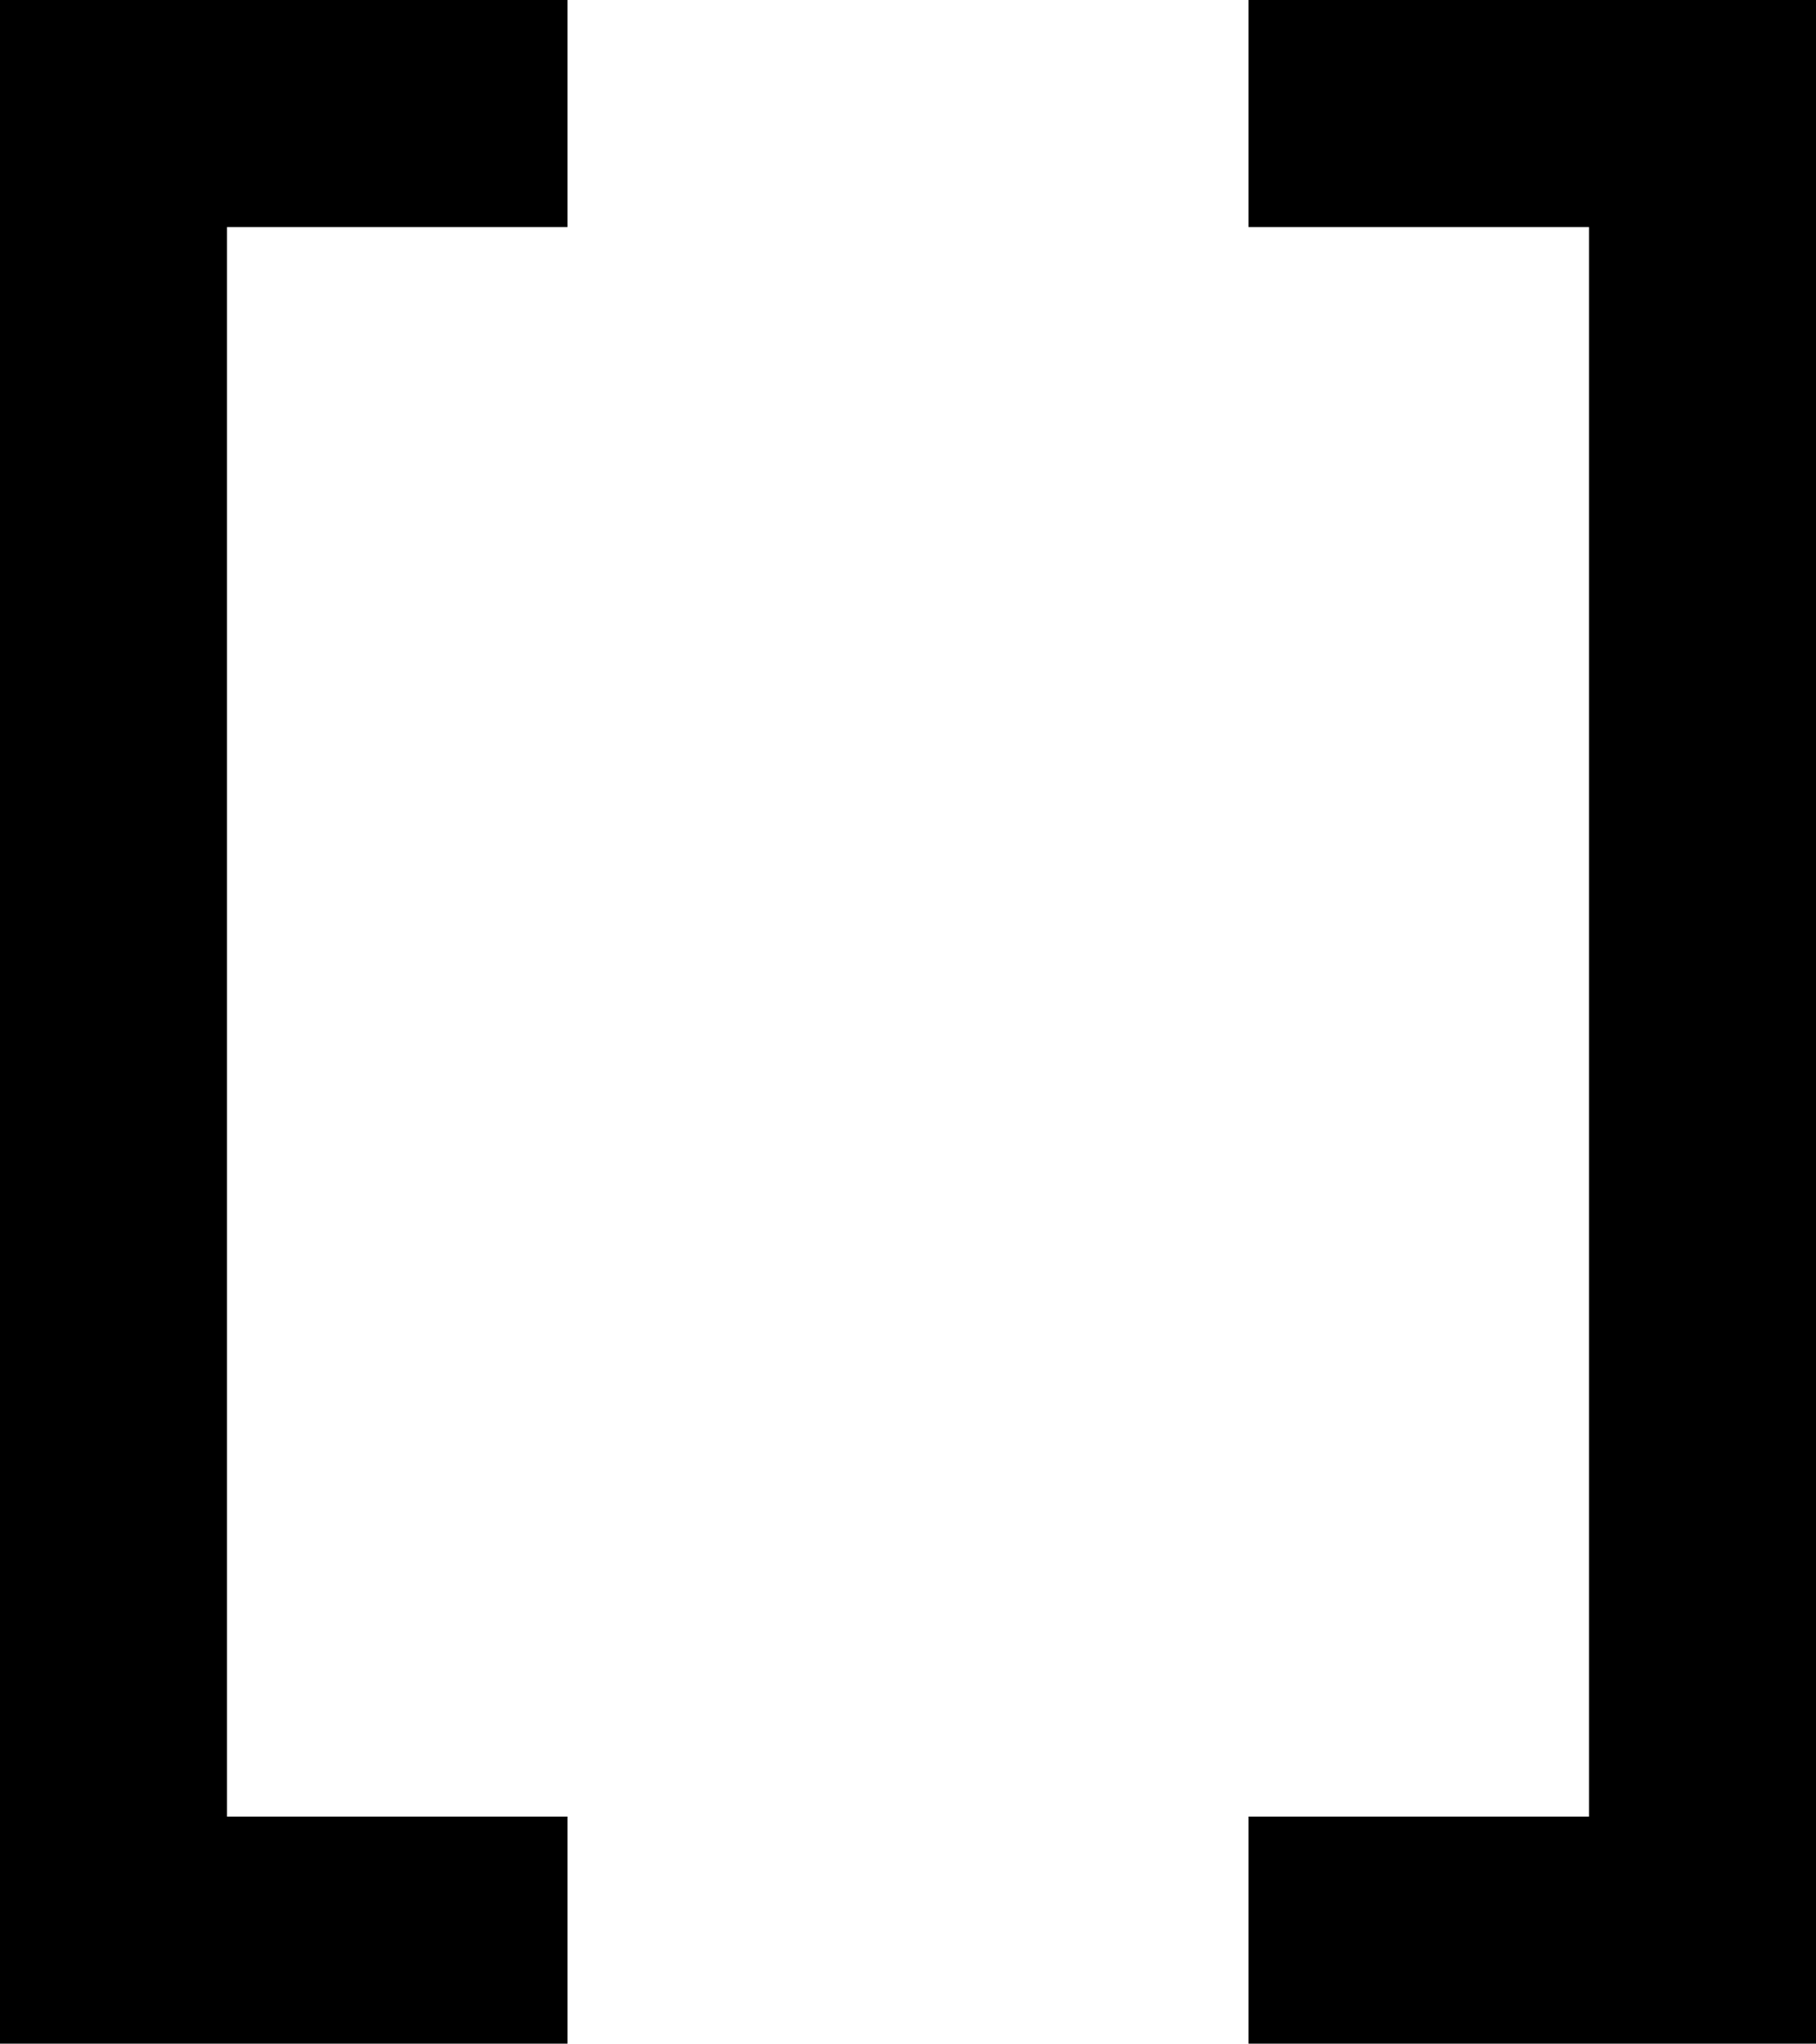 <svg xmlns="http://www.w3.org/2000/svg" width="455.111" height="512" viewBox="0 0 455.111 512"><path d="M146.222,3V59.889H60.889V458.111h85.333V515H4V3ZM316.889,3H459.111V515H316.889V458.111h85.333V59.889H316.889Z" transform="translate(-4 -3)"/></svg>